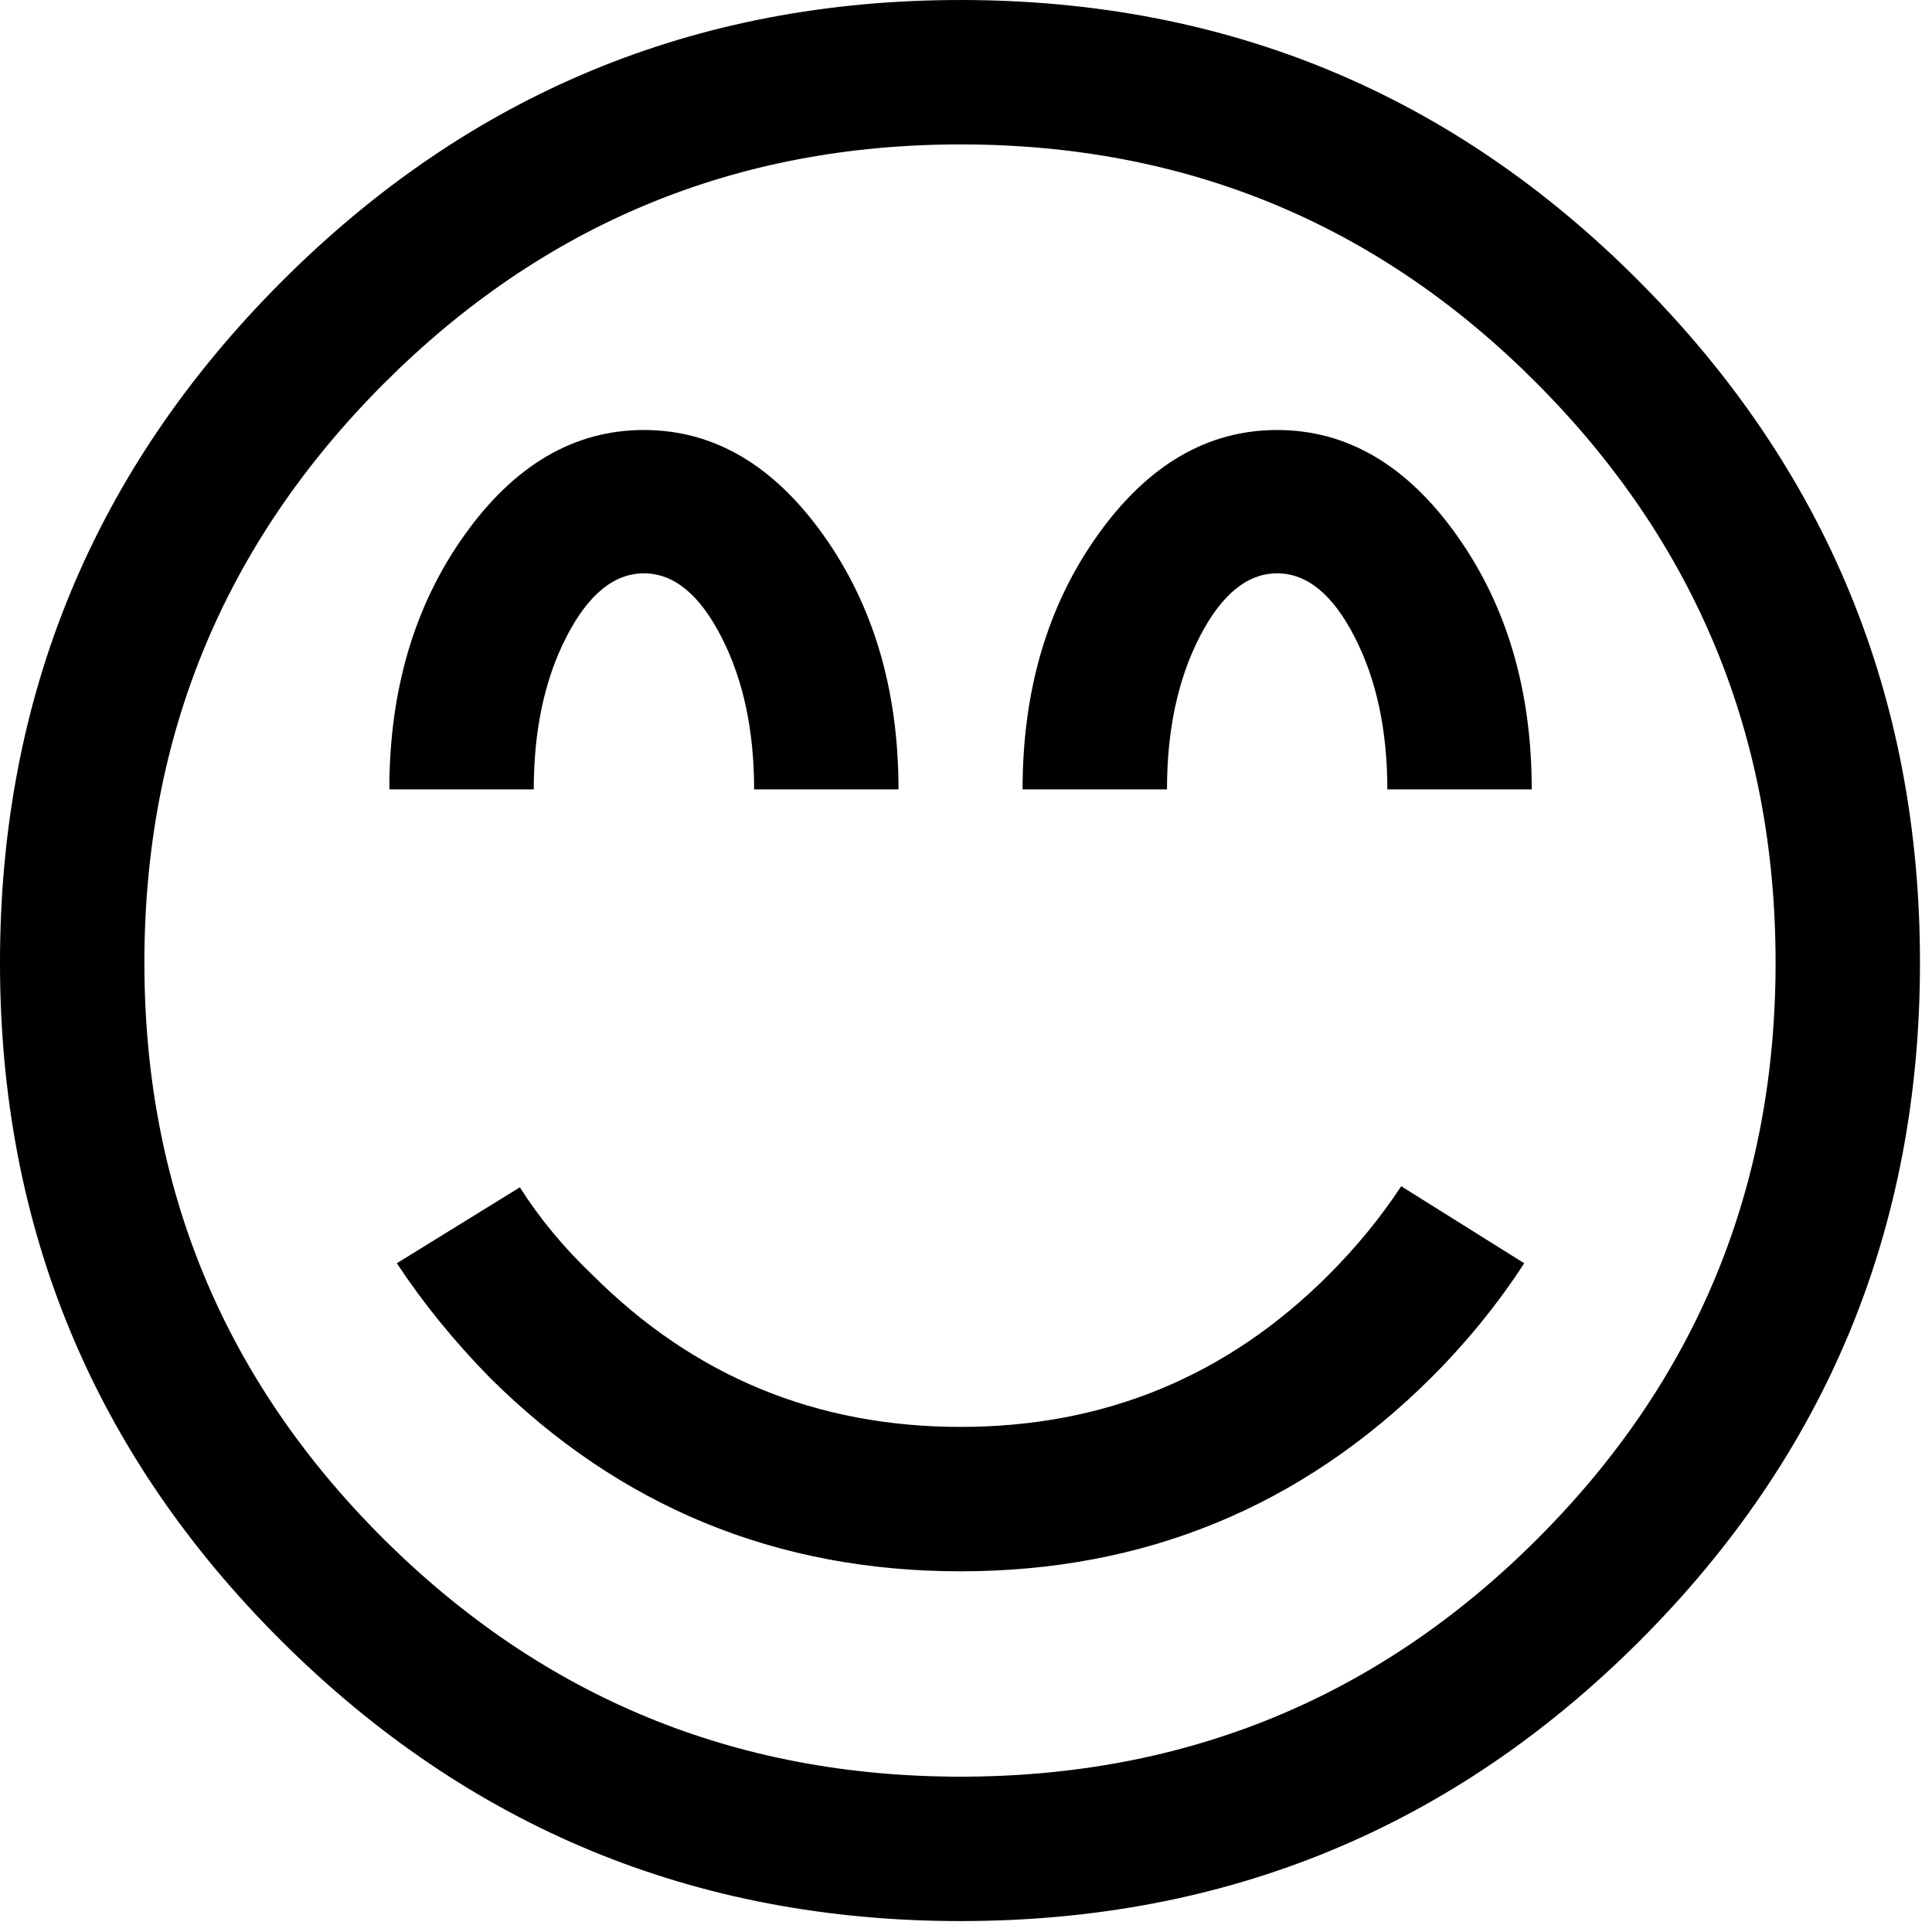 <?xml version="1.0" encoding="UTF-8"?>
<svg viewBox="0 0 254 254" fill="#000" stroke="#000" xmlns="http://www.w3.org/2000/svg">
 <g transform="translate(-23.906 -103.78)">
  <path d="m76.078 269.86 16.172-9.984q3.938 6.188 9.562 11.531 19.969 19.969 48.375 19.969t48.375-19.969q5.484-5.484 9.562-11.672l16.172 10.125q-5.203 8.016-12.234 15.047-25.594 25.453-61.875 25.453t-61.875-25.453q-7.031-7.172-12.234-15.047zm-0.984-62.297q0-19.547 9.844-33.391 9.844-13.859 23.625-13.859t23.625 13.859q9.844 13.844 9.844 33.391h-18.984q0-11.672-4.297-20.031-4.281-8.375-10.188-8.375t-10.203 8.375q-4.281 8.359-4.281 20.031zm83.25 0q0-19.547 9.844-33.391 9.844-13.859 23.625-13.859t23.625 13.859q9.844 13.844 9.844 33.391h-18.984q0-11.672-4.297-20.031-4.281-8.375-10.188-8.375t-10.203 8.375q-4.281 8.359-4.281 20.031zm-134.44 22.781q0-52.453 36.984-89.5 36.984-37.063 89.297-37.063 52.453 0 89.297 37.063 36.844 37.047 36.844 89.5 0 52.312-36.844 89.156-36.844 36.844-89.297 36.844-52.312 0-89.297-36.844t-36.984-89.156zm18.984 0q0 44.437 31.422 75.734 31.438 31.281 75.875 31.281 44.578 0 75.859-31.281 31.297-31.297 31.297-75.734 0-44.578-31.297-76.078-31.281-31.5-75.859-31.5-44.438 0-75.875 31.5-31.422 31.5-31.422 76.078z" stroke="none"/>
 </g>
</svg>